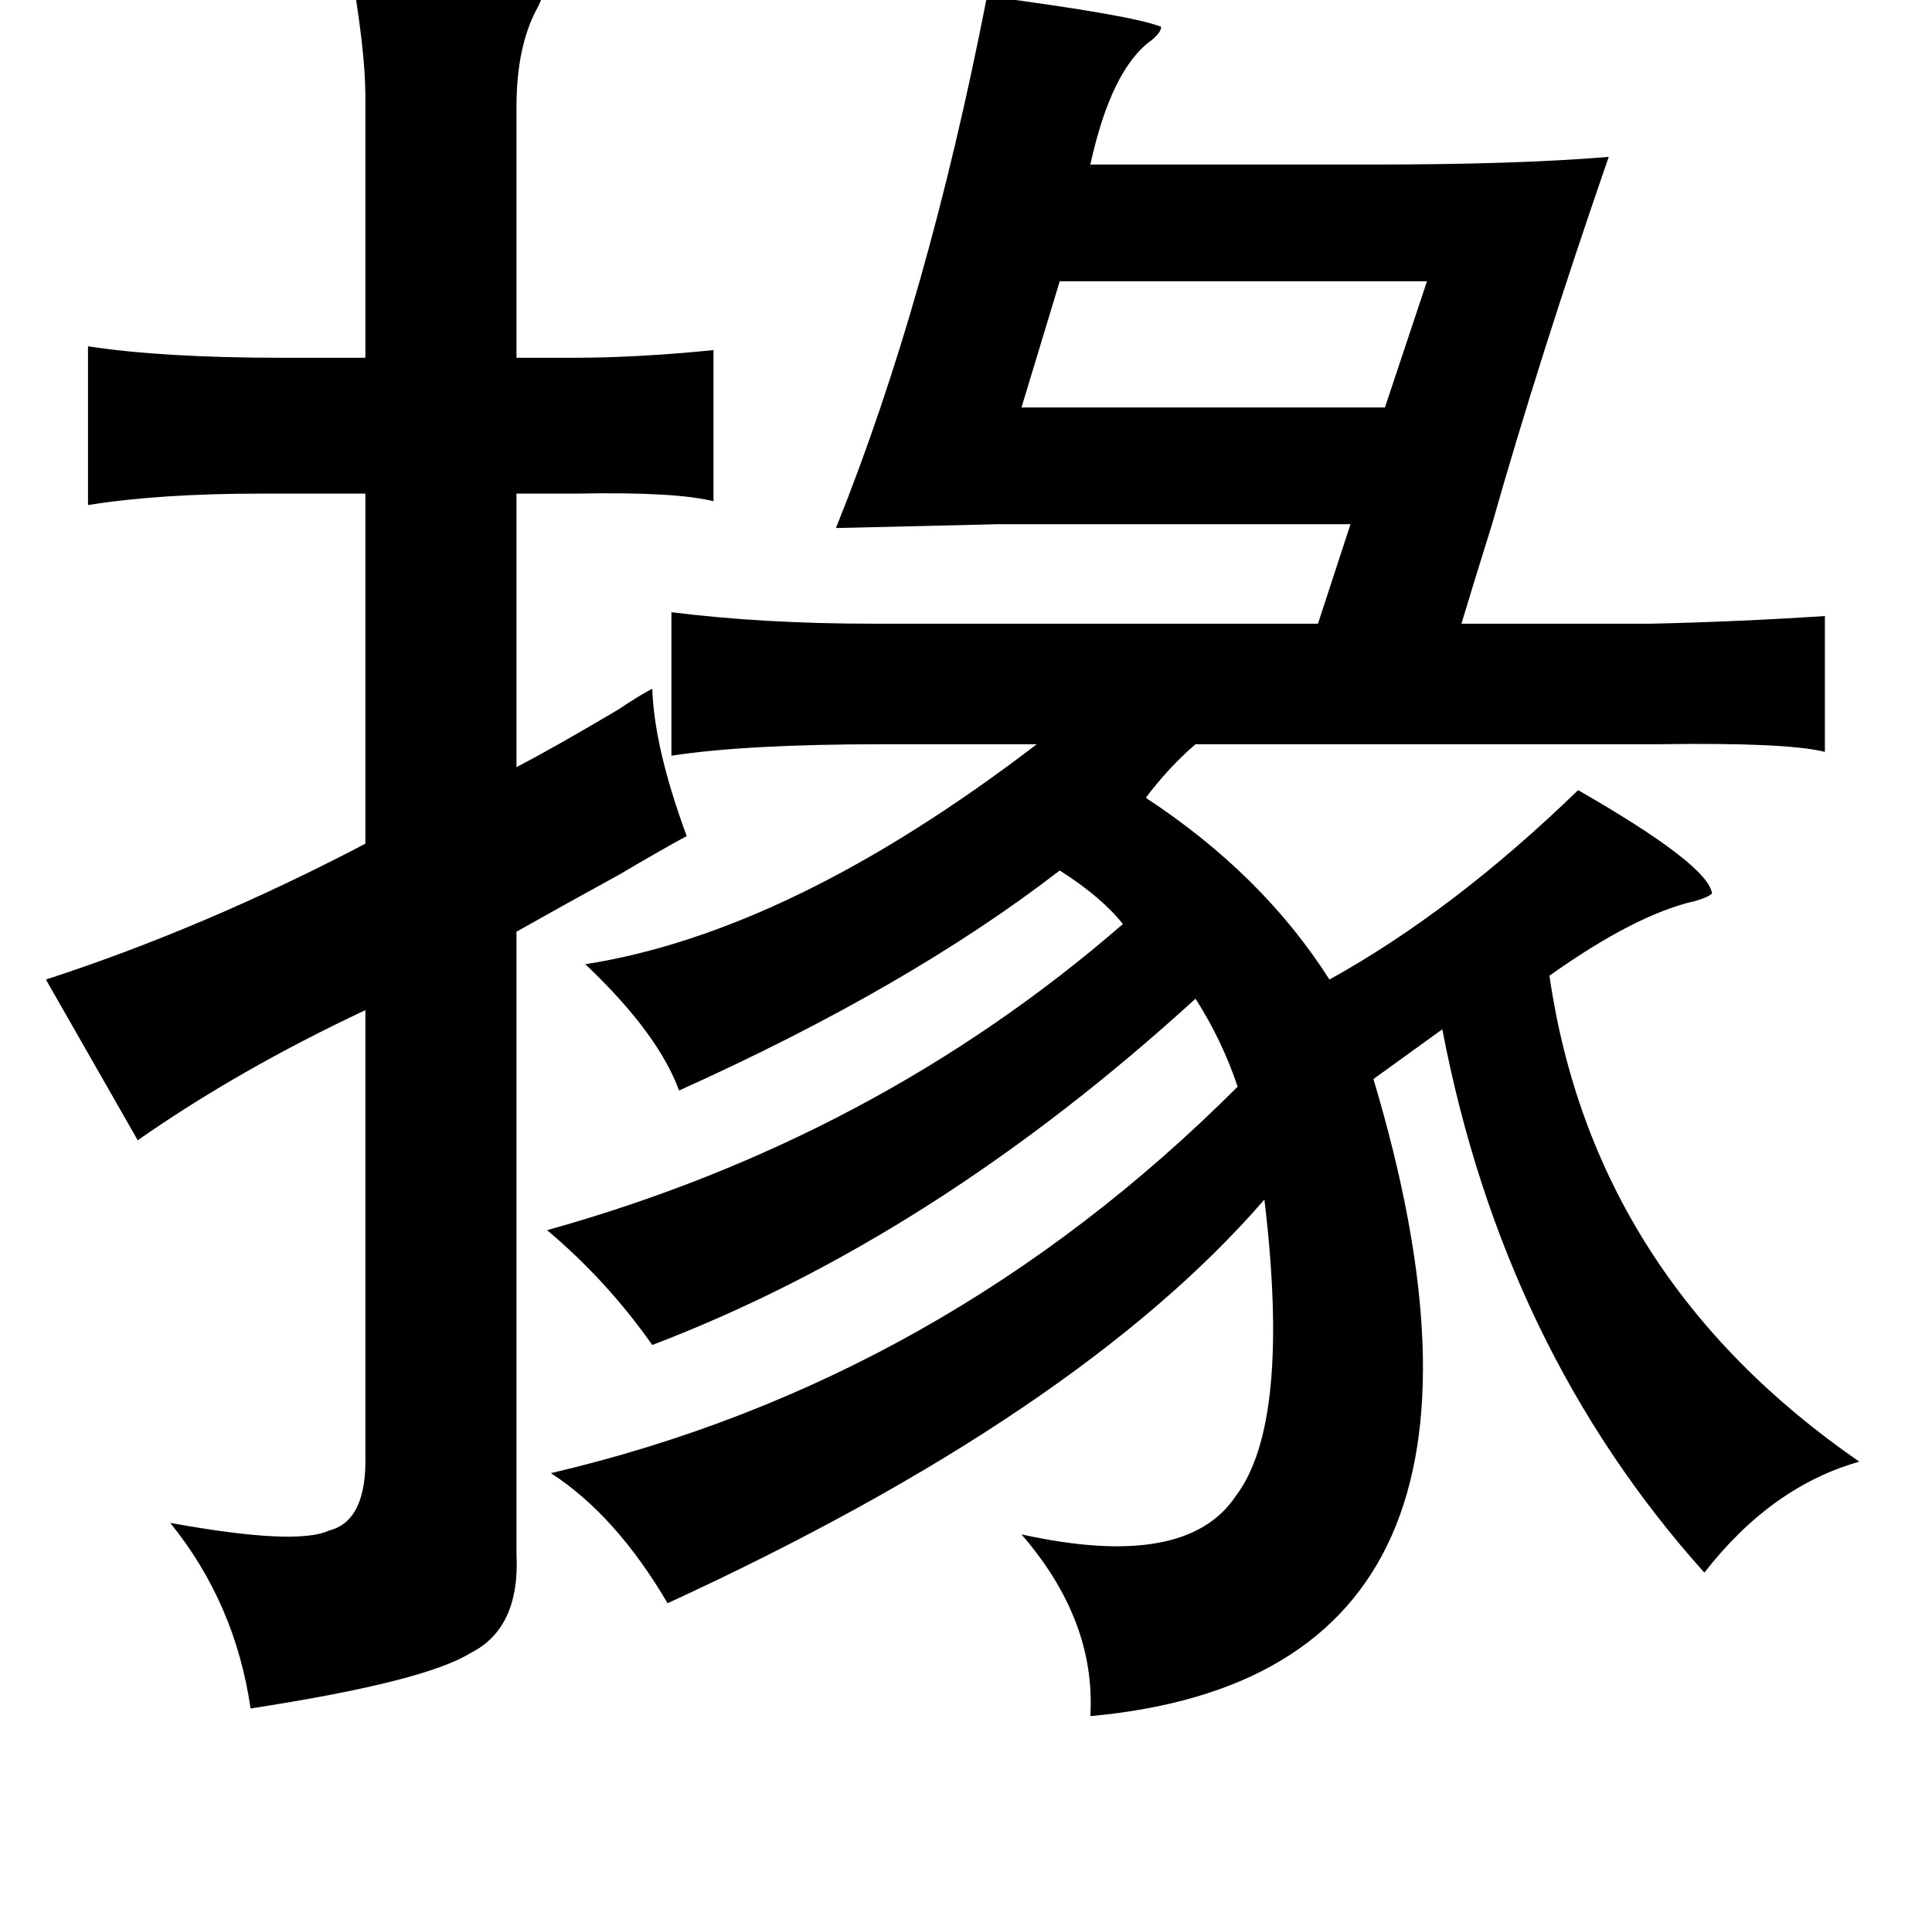 <?xml version="1.0" standalone="no"?>
<!DOCTYPE svg PUBLIC "-//W3C//DTD SVG 1.1//EN" "http://www.w3.org/Graphics/SVG/1.1/DTD/svg11.dtd" >
<svg xmlns="http://www.w3.org/2000/svg" xmlns:xlink="http://www.w3.org/1999/xlink" version="1.1" viewBox="-10 0 1010 1000">
   <path fill="currentColor"
d="M506 -2q76 10 91 16q0 3 -5 7q-21 15 -32 65h148q75 0 123 -4q-36 104 -61 192q-10 32 -16 52h99q45 -1 91 -4v71q-20 -5 -87 -4h-242q-14 12 -26 28q61 40 96 95q65 -36 130 -99q68 39 70 54q-2 2 -9 4q-31 7 -76 39q23 158 162 254q-46 13 -81 58q-105 -117 -137 -284
l-36 26q93 311 -148 333q3 -50 -36 -95q86 19 112 -20q29 -38 15 -155q-97 112 -312 211q-27 -46 -61 -68q205 -48 359 -202q-8 -24 -22 -46q-137 125 -284 181q-24 -34 -55 -60q172 -48 301 -160q-11 -14 -33 -28q-79 61 -199 115q-11 -30 -49 -66q108 -17 236 -115h-80
q-72 0 -111 6v-75q48 6 105 6h233l17 -52h-184l-85 2q48 -119 79 -278zM544 147l-20 66h190l22 -66h-192zM173 -19q17 2 47 5q58 6 54 10q0 2 -3 8q-11 20 -11 52v131h30q33 0 73 -4v79q-20 -5 -71 -4h-32v143q21 -11 53 -30q12 -8 18 -11q1 31 18 77q-13 7 -35 20
q-31 17 -54 30v325q2 39 -24 52q-24 15 -115 29q-8 -55 -42 -97q66 12 83 4q20 -5 19 -40v-232q-66 31 -119 68l-48 -84q83 -27 167 -71v-183h-54q-54 0 -91 6v-83q39 6 101 6h44v-137q0 -24 -8 -69z" />
</svg>
